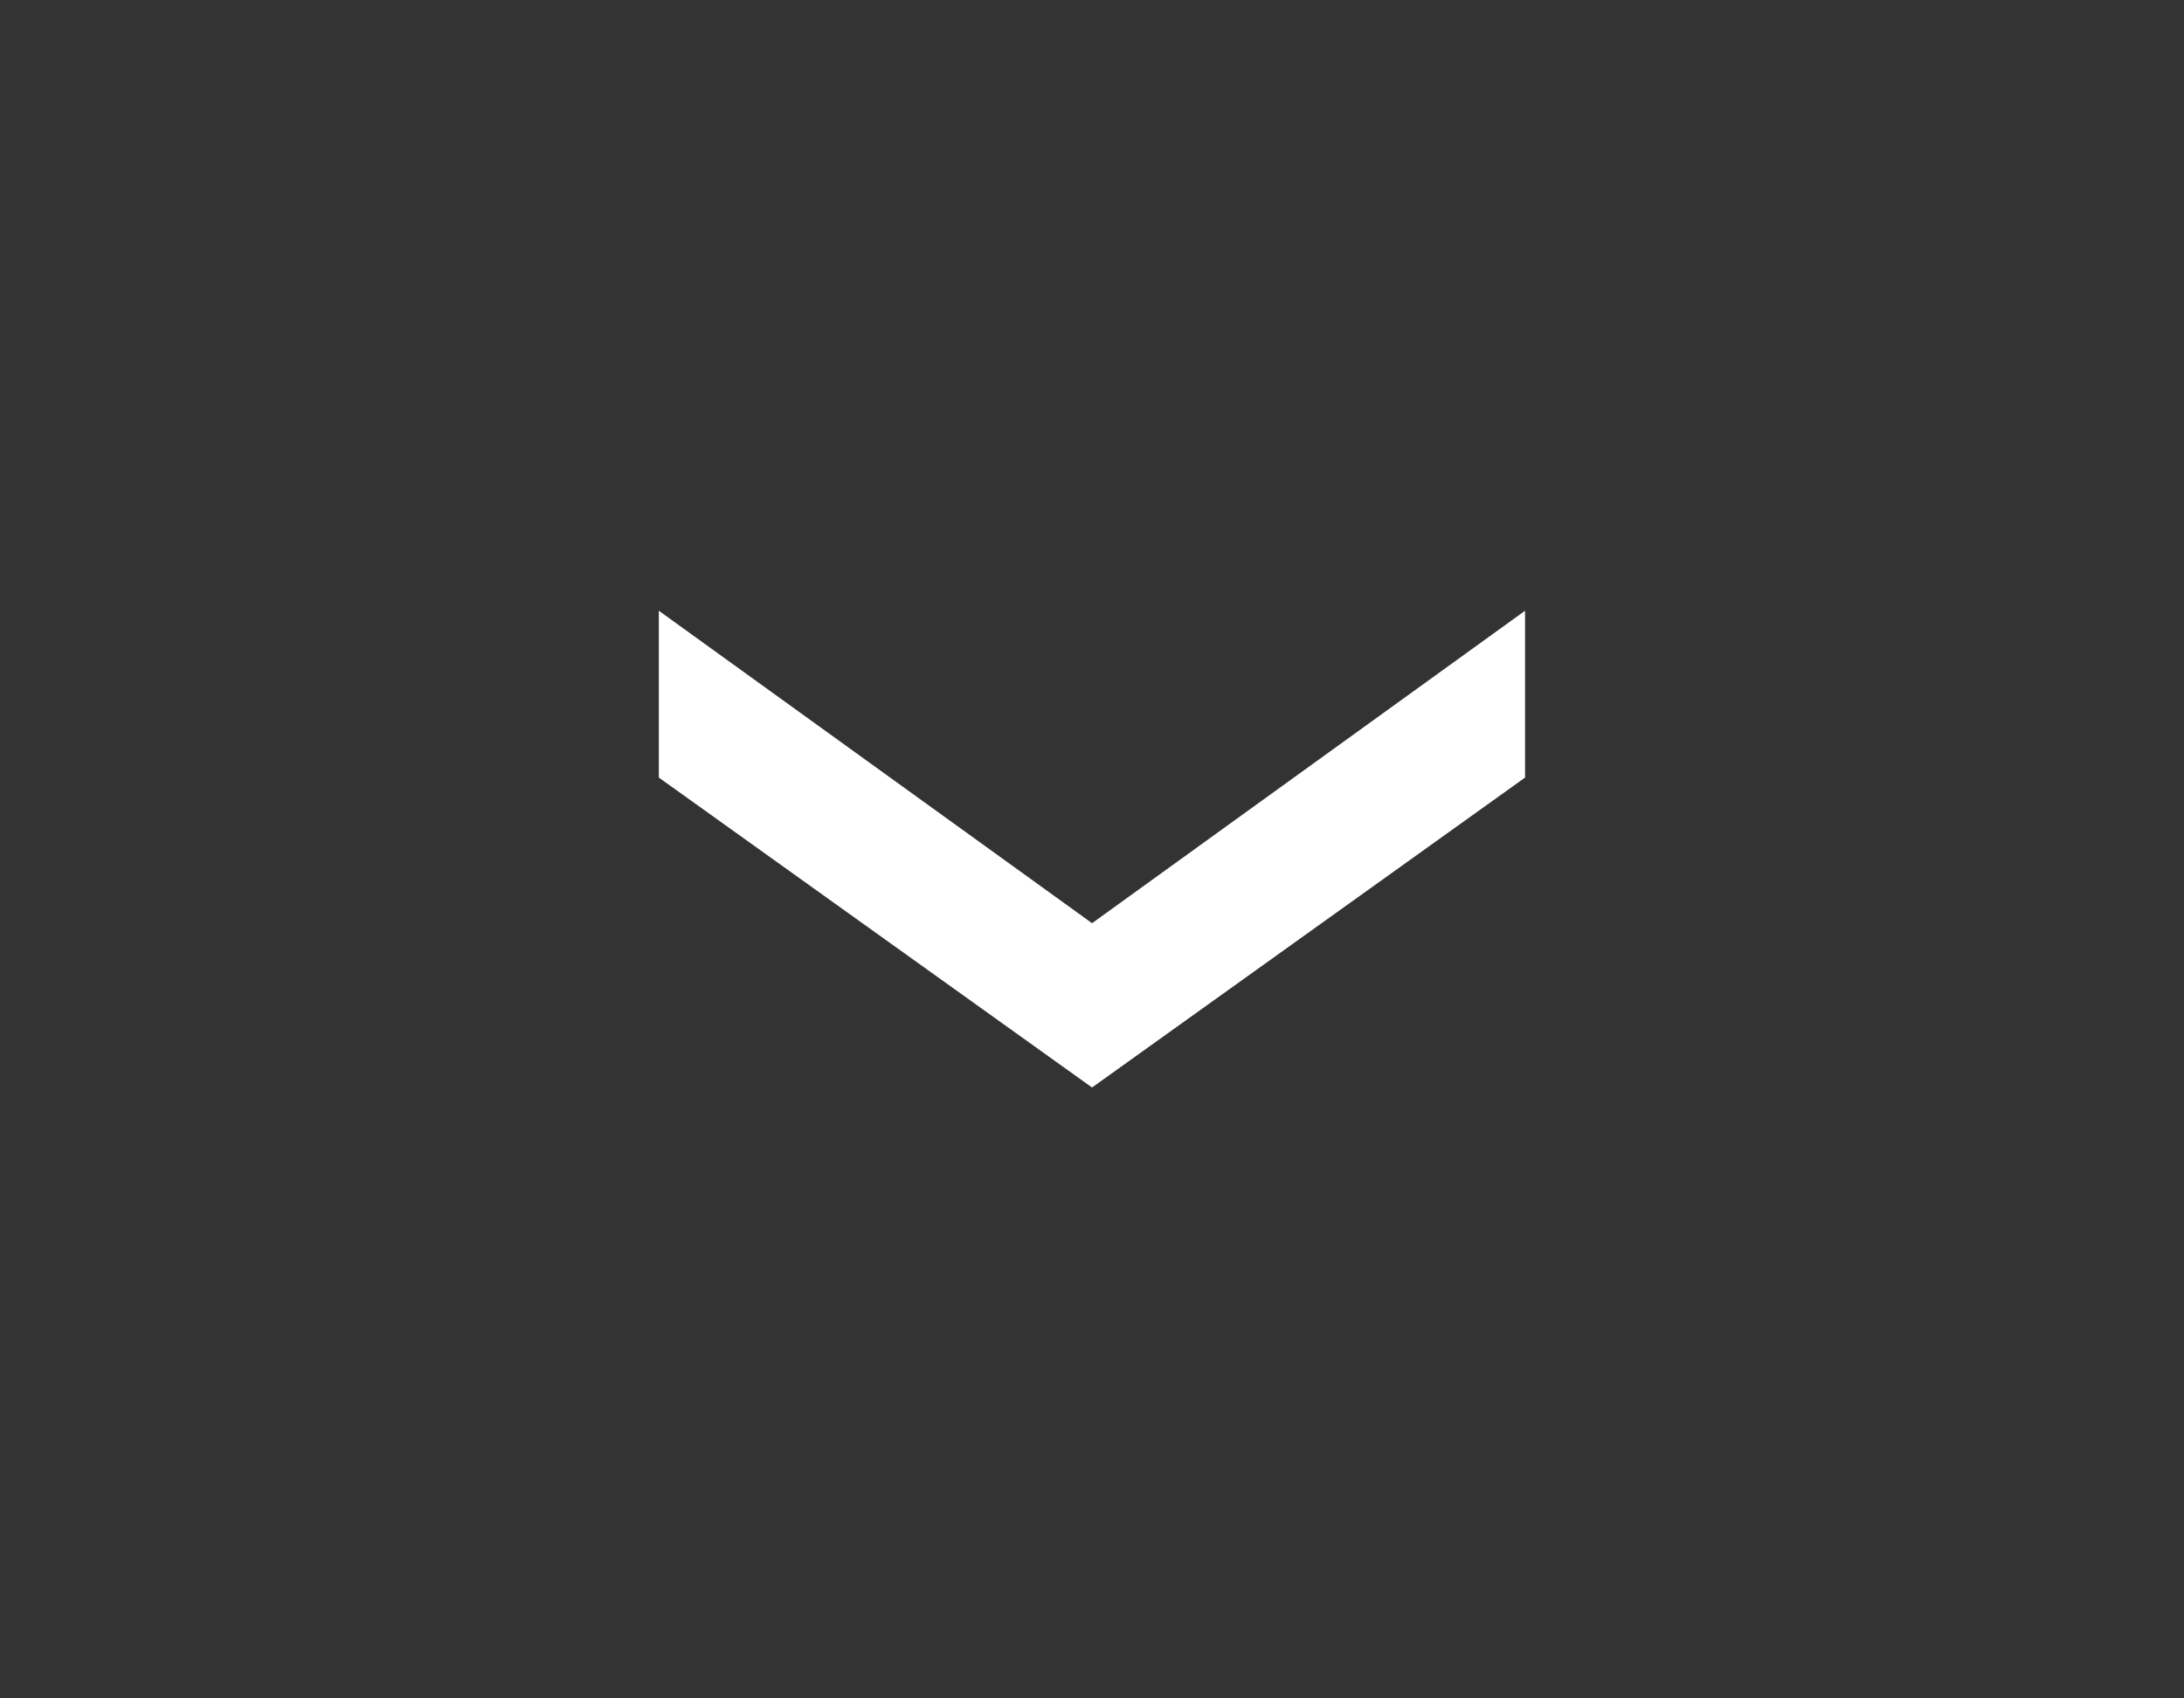 <?xml version="1.0" encoding="UTF-8" standalone="no"?>
<!-- Generator: Adobe Illustrator 14.0.0, SVG Export Plug-In . SVG Version: 6.00 Build 43363)  -->

<svg
   xmlns:dc="http://purl.org/dc/elements/1.1/"
   xmlns:cc="http://creativecommons.org/ns#"
   xmlns:rdf="http://www.w3.org/1999/02/22-rdf-syntax-ns#"
   xmlns:svg="http://www.w3.org/2000/svg"
   xmlns="http://www.w3.org/2000/svg"
   xmlns:sodipodi="http://sodipodi.sourceforge.net/DTD/sodipodi-0.dtd"
   xmlns:inkscape="http://www.inkscape.org/namespaces/inkscape"
   version="1.1"
   id="Layer_1"
   x="0px"
   y="0px"
   width="45px"
   height="35px"
   viewBox="0 0 45 35"
   enable-background="new 0 0 45 35"
   xml:space="preserve"
   inkscape:version="0.48.3.1 r9886"
   sodipodi:docname="ico_indietro_P.svg"><rect x="0" y="0" width="45" height="35" fill="#333333" stroke="none"/><defs
   id="defs3094" /><sodipodi:namedview
   pagecolor="#ffffff"
   bordercolor="#666666"
   borderopacity="1"
   objecttolerance="10"
   gridtolerance="10"
   guidetolerance="10"
   inkscape:pageopacity="0"
   inkscape:pageshadow="2"
   inkscape:window-width="640"
   inkscape:window-height="480"
   id="namedview3092"
   showgrid="false"
   inkscape:zoom="6.7428571"
   inkscape:cx="22.5"
   inkscape:cy="17.5"
   inkscape:window-x="798"
   inkscape:window-y="469"
   inkscape:window-maximized="0"
   inkscape:current-layer="Layer_1" />
<g
   id="aroow_55_"
   transform="matrix(0,-1,1,0,5,39.998)">
	<g
   id="g3086">
		<g
   id="g3088">
			<path
   d="m 20.973,17.501 6.439,-8.926 h -3.438 l -6.387,8.926 6.387,8.922 h 3.438 l -6.439,-8.922 z"
   id="path3090"
   inkscape:connector-curvature="0"
   style="fill:#ffffff" />
		</g>
	</g>
</g>
</svg>